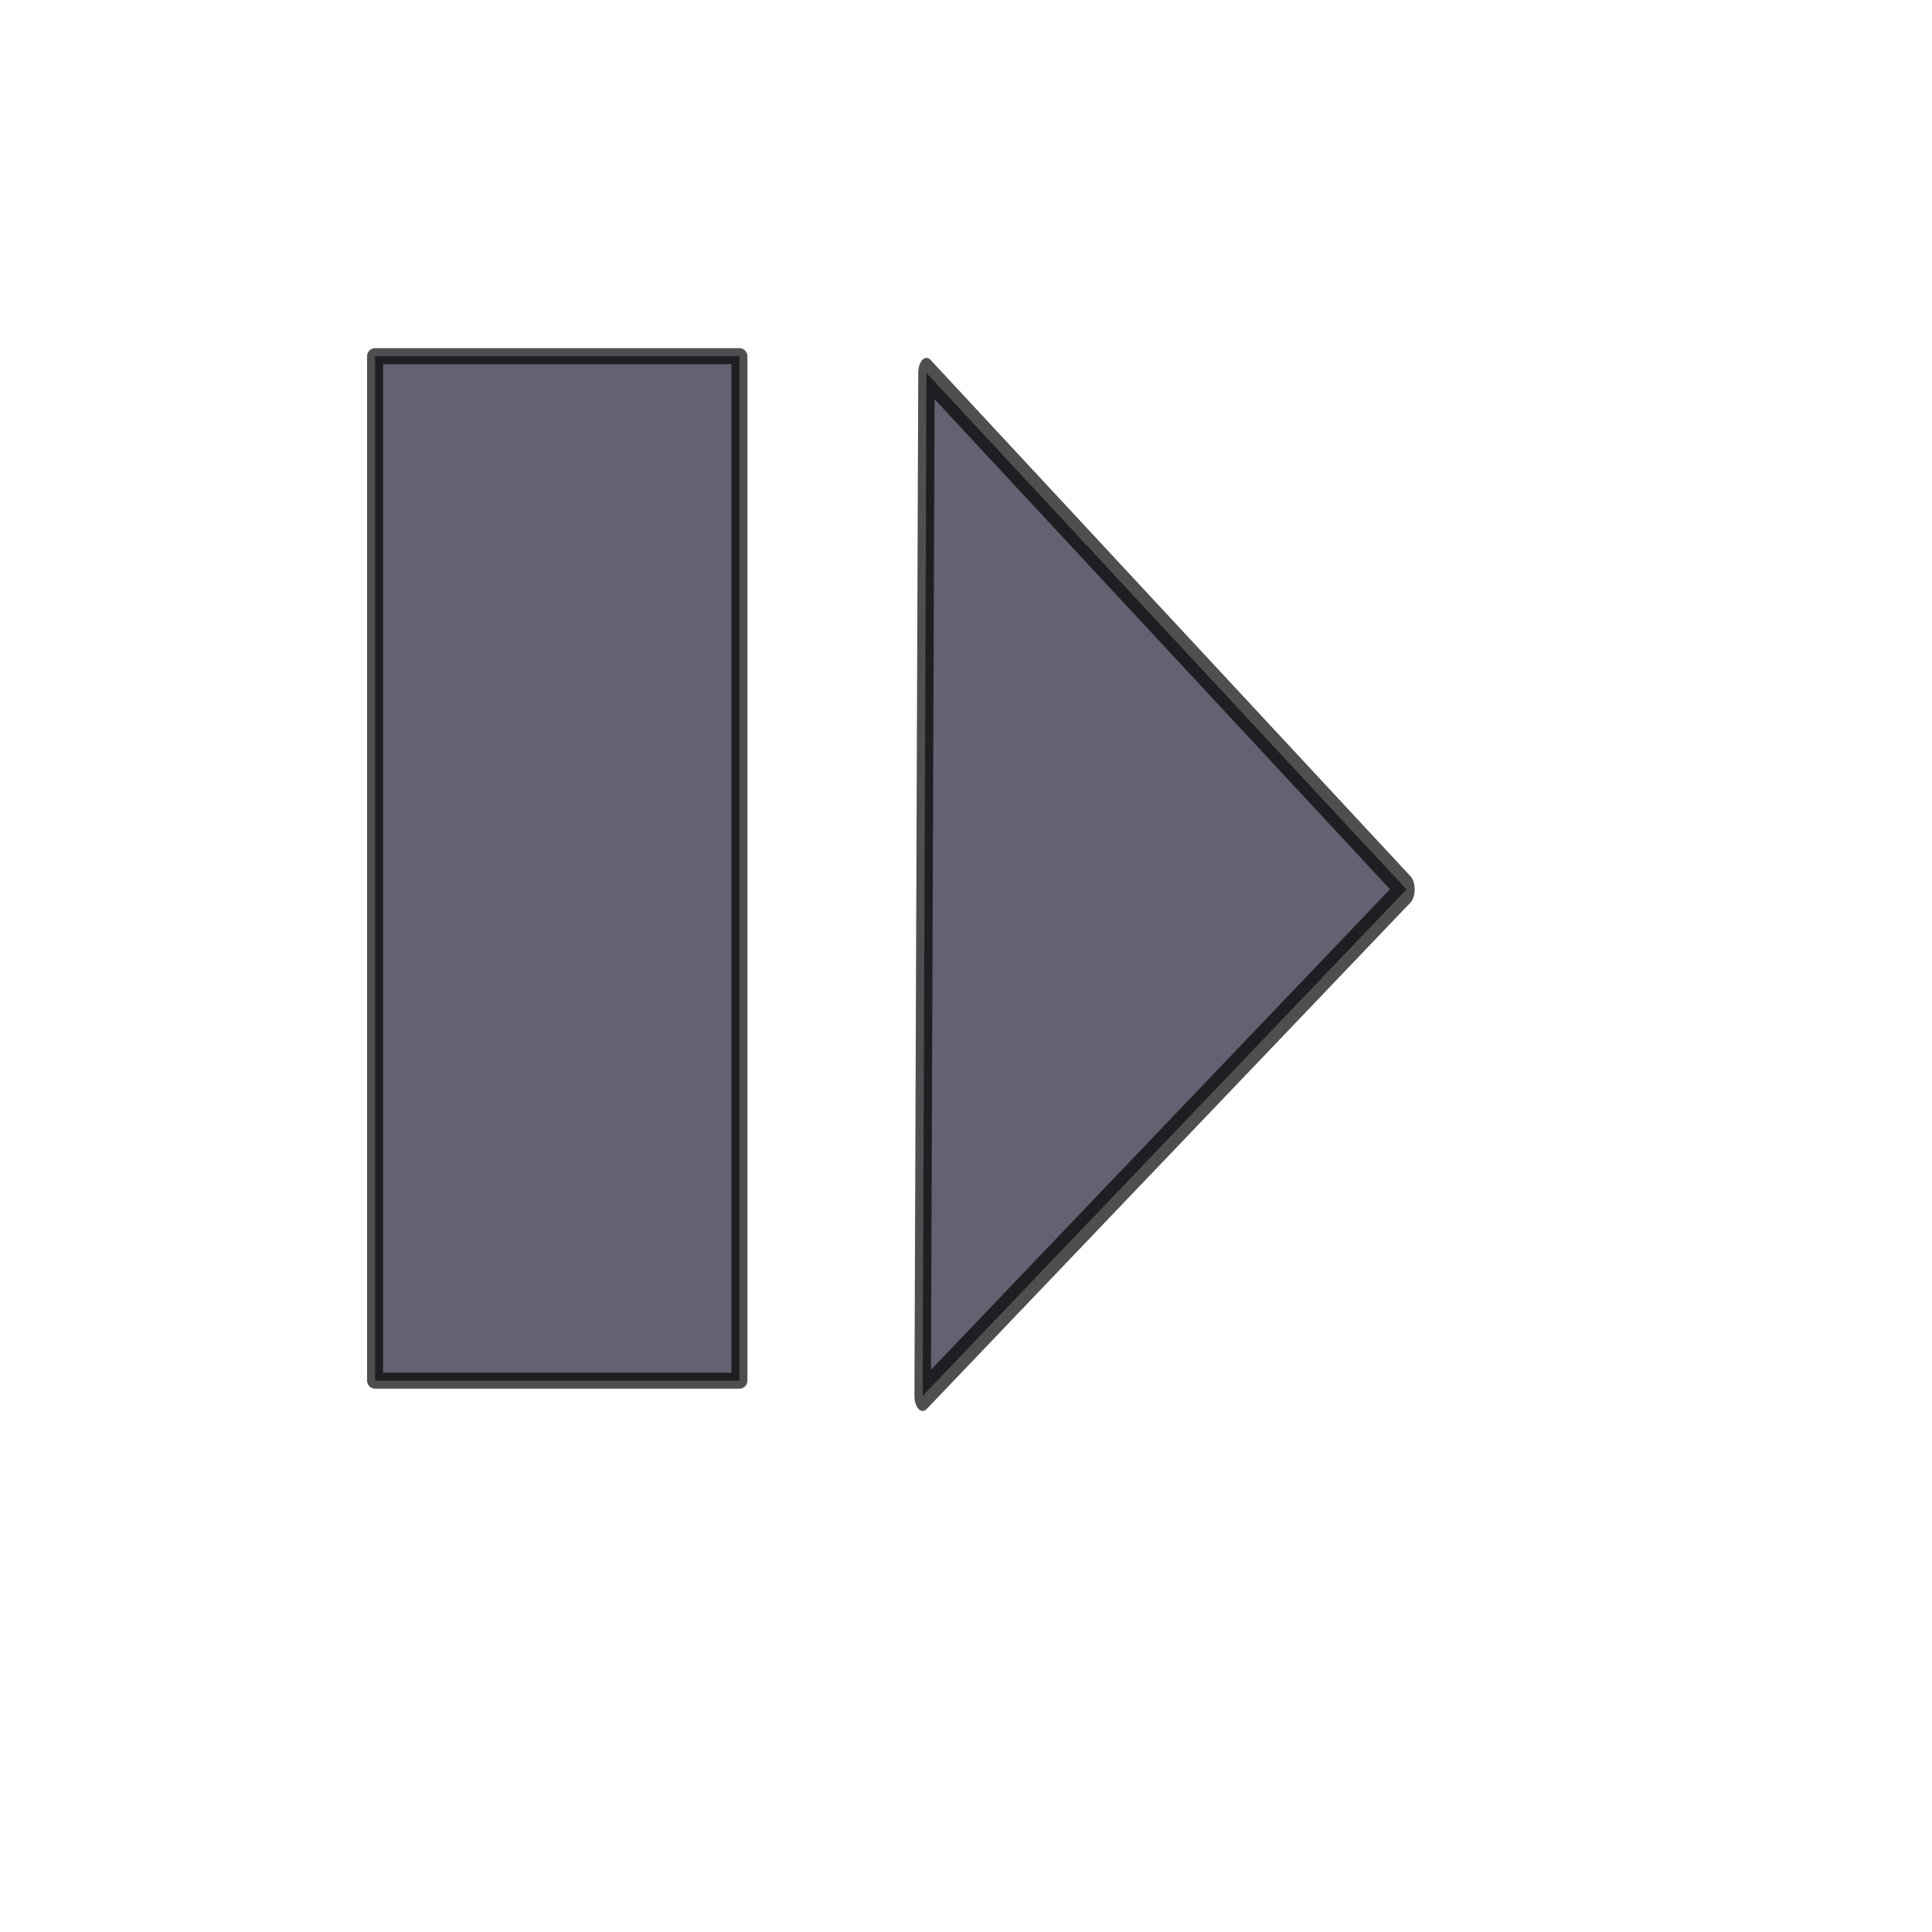 <?xml version="1.0" encoding="UTF-8" standalone="no"?>
<!-- Created with Inkscape (http://www.inkscape.org/) -->

<svg
   width="48"
   height="48"
   viewBox="0 0 14 14"
   version="1.1"
   id="svg827"
   inkscape:version="1.1.1 (3bf5ae0d25, 2021-09-20)"
   sodipodi:docname="next.svg"
   xmlns:inkscape="http://www.inkscape.org/namespaces/inkscape"
   xmlns:sodipodi="http://sodipodi.sourceforge.net/DTD/sodipodi-0.dtd"
   xmlns="http://www.w3.org/2000/svg"
   xmlns:svg="http://www.w3.org/2000/svg">
  <sodipodi:namedview
     id="namedview829"
     pagecolor="#ffffff"
     bordercolor="#666666"
     borderopacity="1.0"
     inkscape:pageshadow="2"
     inkscape:pageopacity="0.0"
     inkscape:pagecheckerboard="0"
     inkscape:document-units="mm"
     showgrid="false"
     units="px"
     inkscape:zoom="5.1241863"
     inkscape:cx="172.80792"
     inkscape:cy="26.443223"
     inkscape:window-width="2560"
     inkscape:window-height="1377"
     inkscape:window-x="1912"
     inkscape:window-y="-8"
     inkscape:window-maximized="1"
     inkscape:current-layer="layer1" />
  <defs
     id="defs824" />
  <g
     inkscape:label="Ebene 1"
     inkscape:groupmode="layer"
     id="layer1">
    <rect
       style="opacity:0.715;fill:#25253b;fill-opacity:1;fill-rule:nonzero;stroke:#000000;stroke-width:0.116;stroke-linecap:round;stroke-linejoin:round;stroke-miterlimit:4.5;stroke-dasharray:none;stroke-opacity:0.964;paint-order:stroke fill markers"
       id="rect1261"
       width="2.64"
       height="7.424"
       x="2.718"
       y="2.581" />
    <path
       sodipodi:type="star"
       style="opacity:0.715;fill:#25253b;fill-opacity:1;fill-rule:nonzero;stroke:#000000;stroke-width:0.756;stroke-linecap:round;stroke-linejoin:round;stroke-miterlimit:4.5;stroke-dasharray:none;stroke-opacity:0.964;paint-order:stroke fill markers"
       id="path1762"
       inkscape:flatsided="true"
       sodipodi:sides="3"
       sodipodi:cx="20.243196"
       sodipodi:cy="9.7595434"
       sodipodi:r1="14.782082"
       sodipodi:r2="7.3910408"
       sodipodi:arg1="1.14524"
       sodipodi:arg2="2.1924376"
       inkscape:rounded="0"
       inkscape:randomized="0"
       d="M 26.346,23.223 5.532,8.313 28.852,-2.257 Z"
       transform="matrix(0.066,-0.263,0.143,0.121,5.132,10.564)"
       inkscape:transform-center-x="-0.57387014"
       inkscape:transform-center-y="-0.014460675" />
  </g>
</svg>
